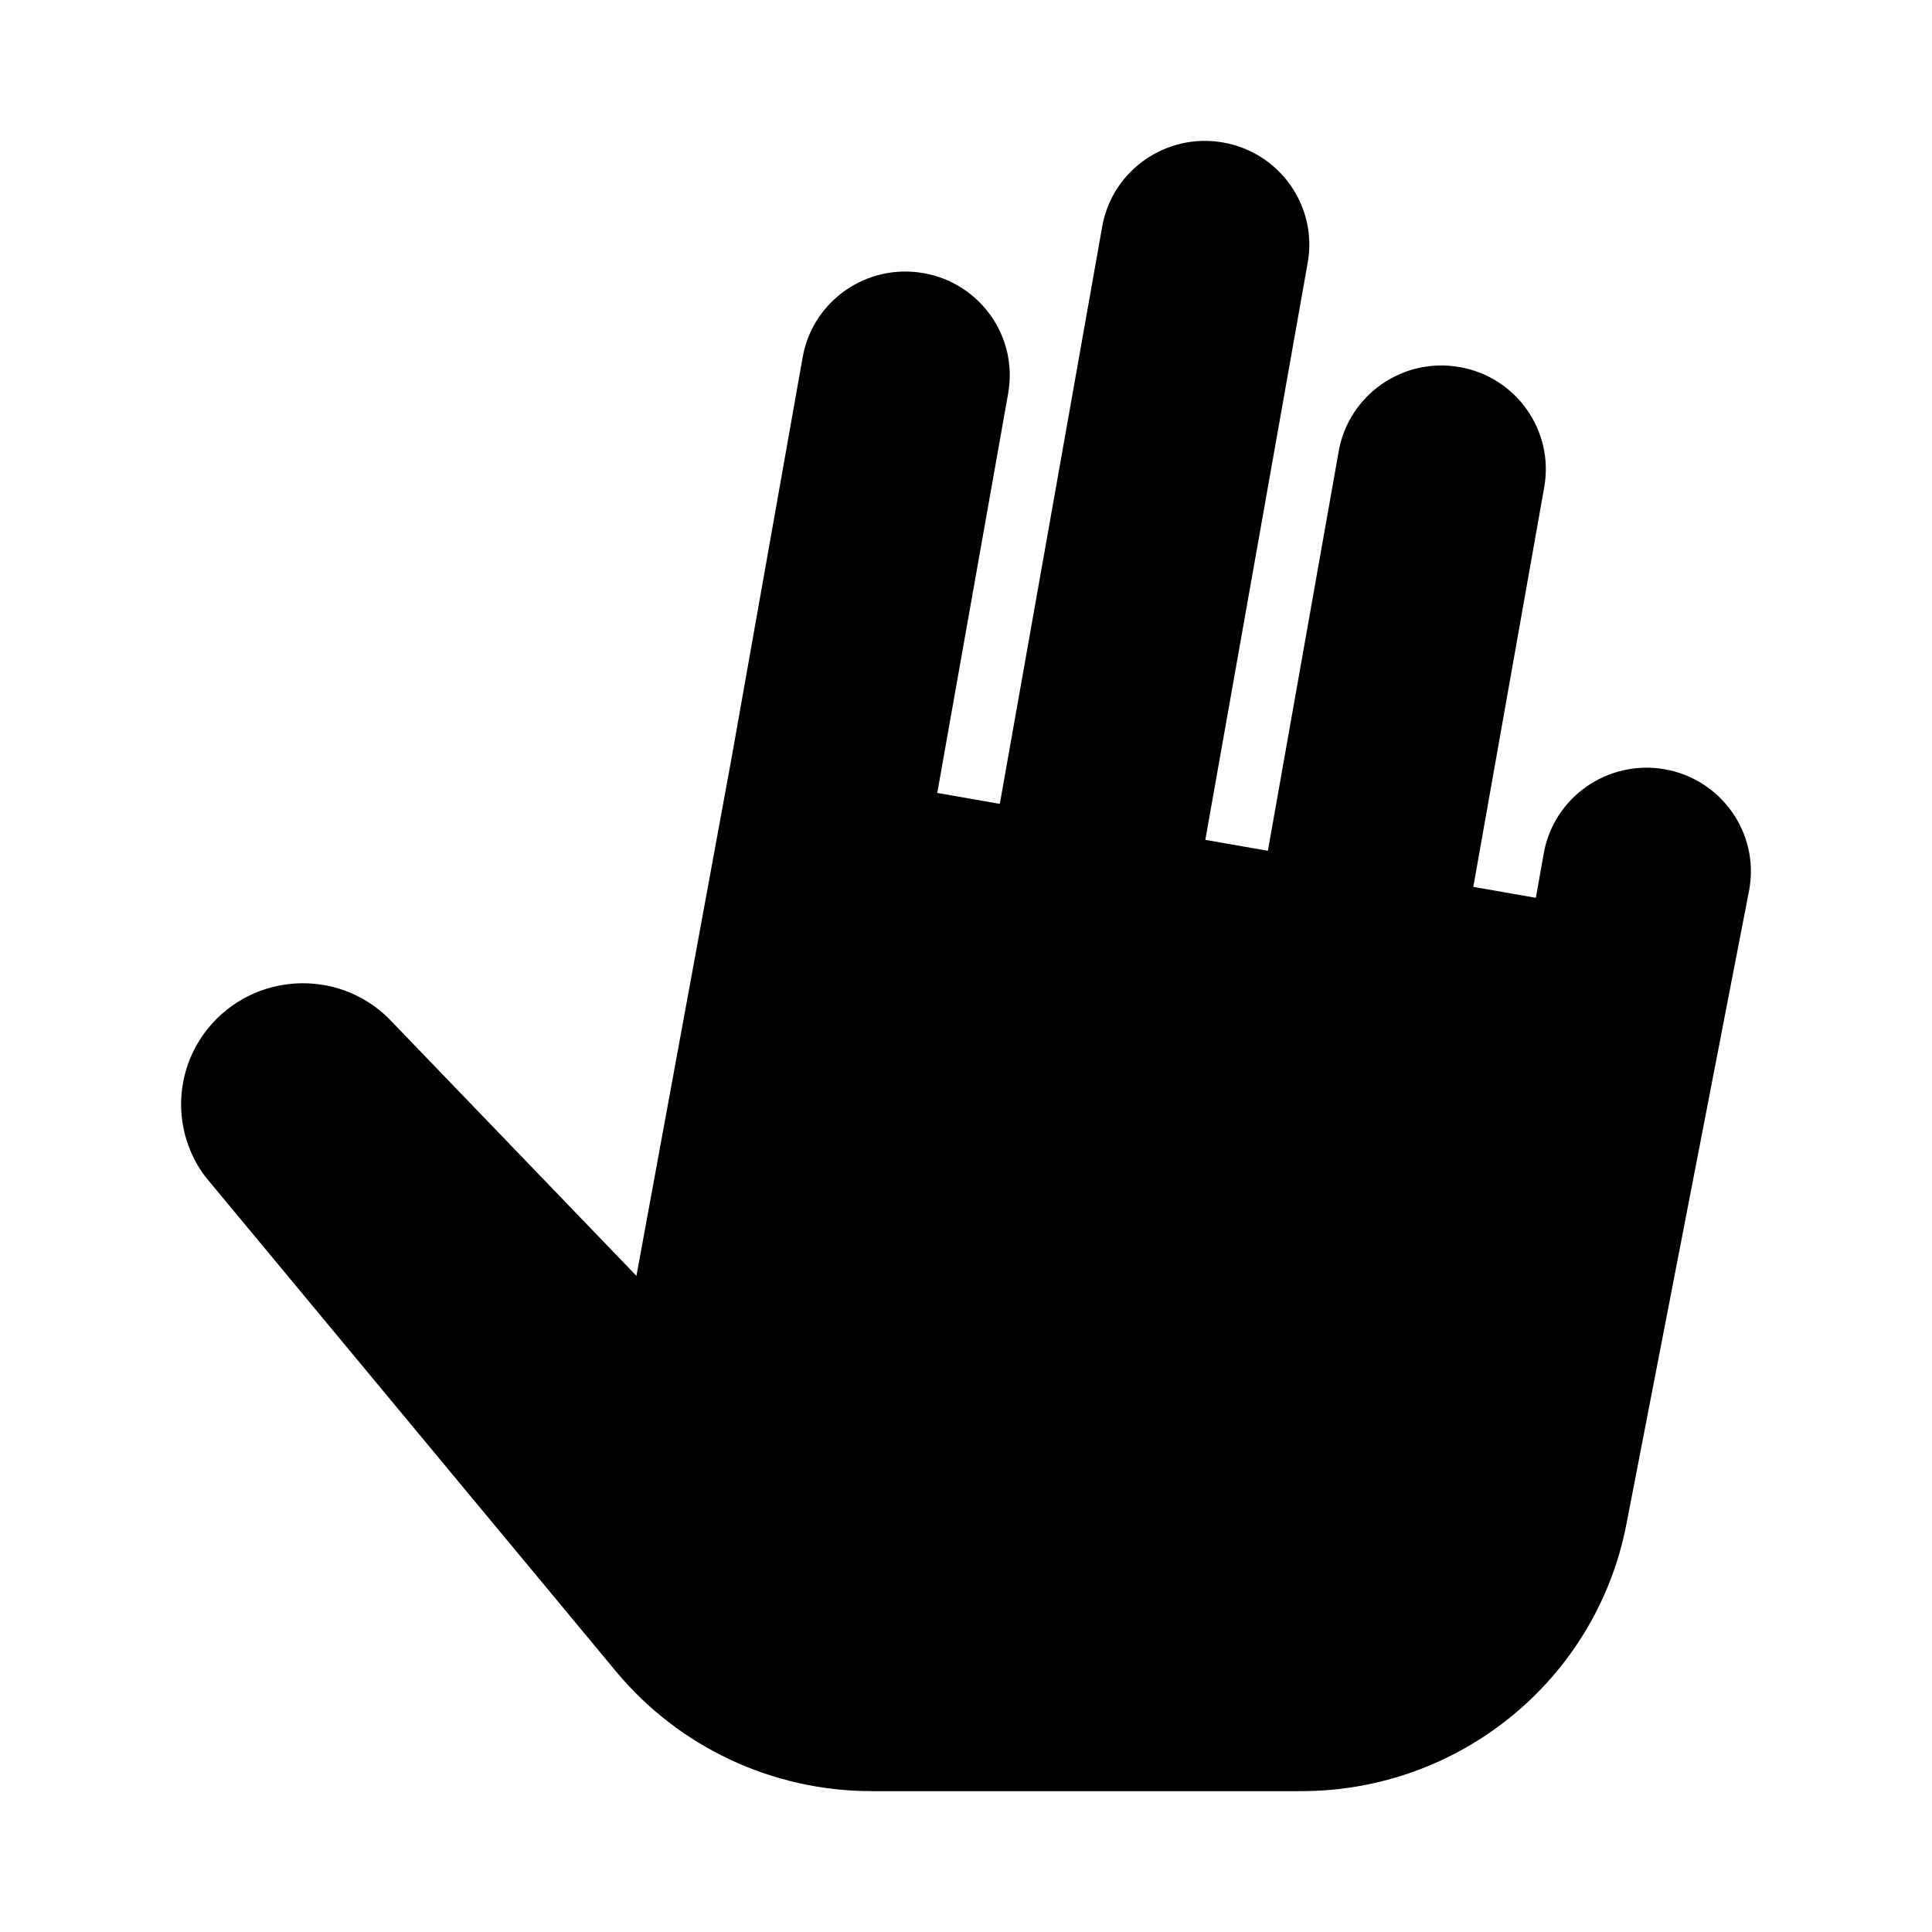 <svg width="24" height="24" viewBox="0 0 24 24" xmlns="http://www.w3.org/2000/svg">
    <path d="M15.193 1.77C14.489 1.646 13.816 2.114 13.692 2.815L12.42 9.986L11.643 9.85L12.524 4.885C12.648 4.184 12.177 3.516 11.472 3.393C10.767 3.269 10.095 3.737 9.971 4.438L9.09 9.404L7.906 15.849L4.829 12.652C4.192 12.021 3.144 12.08 2.581 12.779C2.152 13.312 2.139 14.065 2.547 14.613L7.653 20.764C8.435 21.705 9.599 22.25 10.826 22.25H16.165C18.137 22.25 19.832 20.859 20.204 18.933L21.731 11.046C21.853 10.346 21.383 9.68 20.679 9.556C19.974 9.433 19.302 9.901 19.177 10.601L19.079 11.153L18.302 11.017L19.183 6.052C19.307 5.352 18.837 4.683 18.132 4.56C17.427 4.436 16.755 4.904 16.63 5.605L15.75 10.569L14.973 10.433L16.245 3.262C16.369 2.562 15.898 1.893 15.193 1.77Z"/>
</svg>
